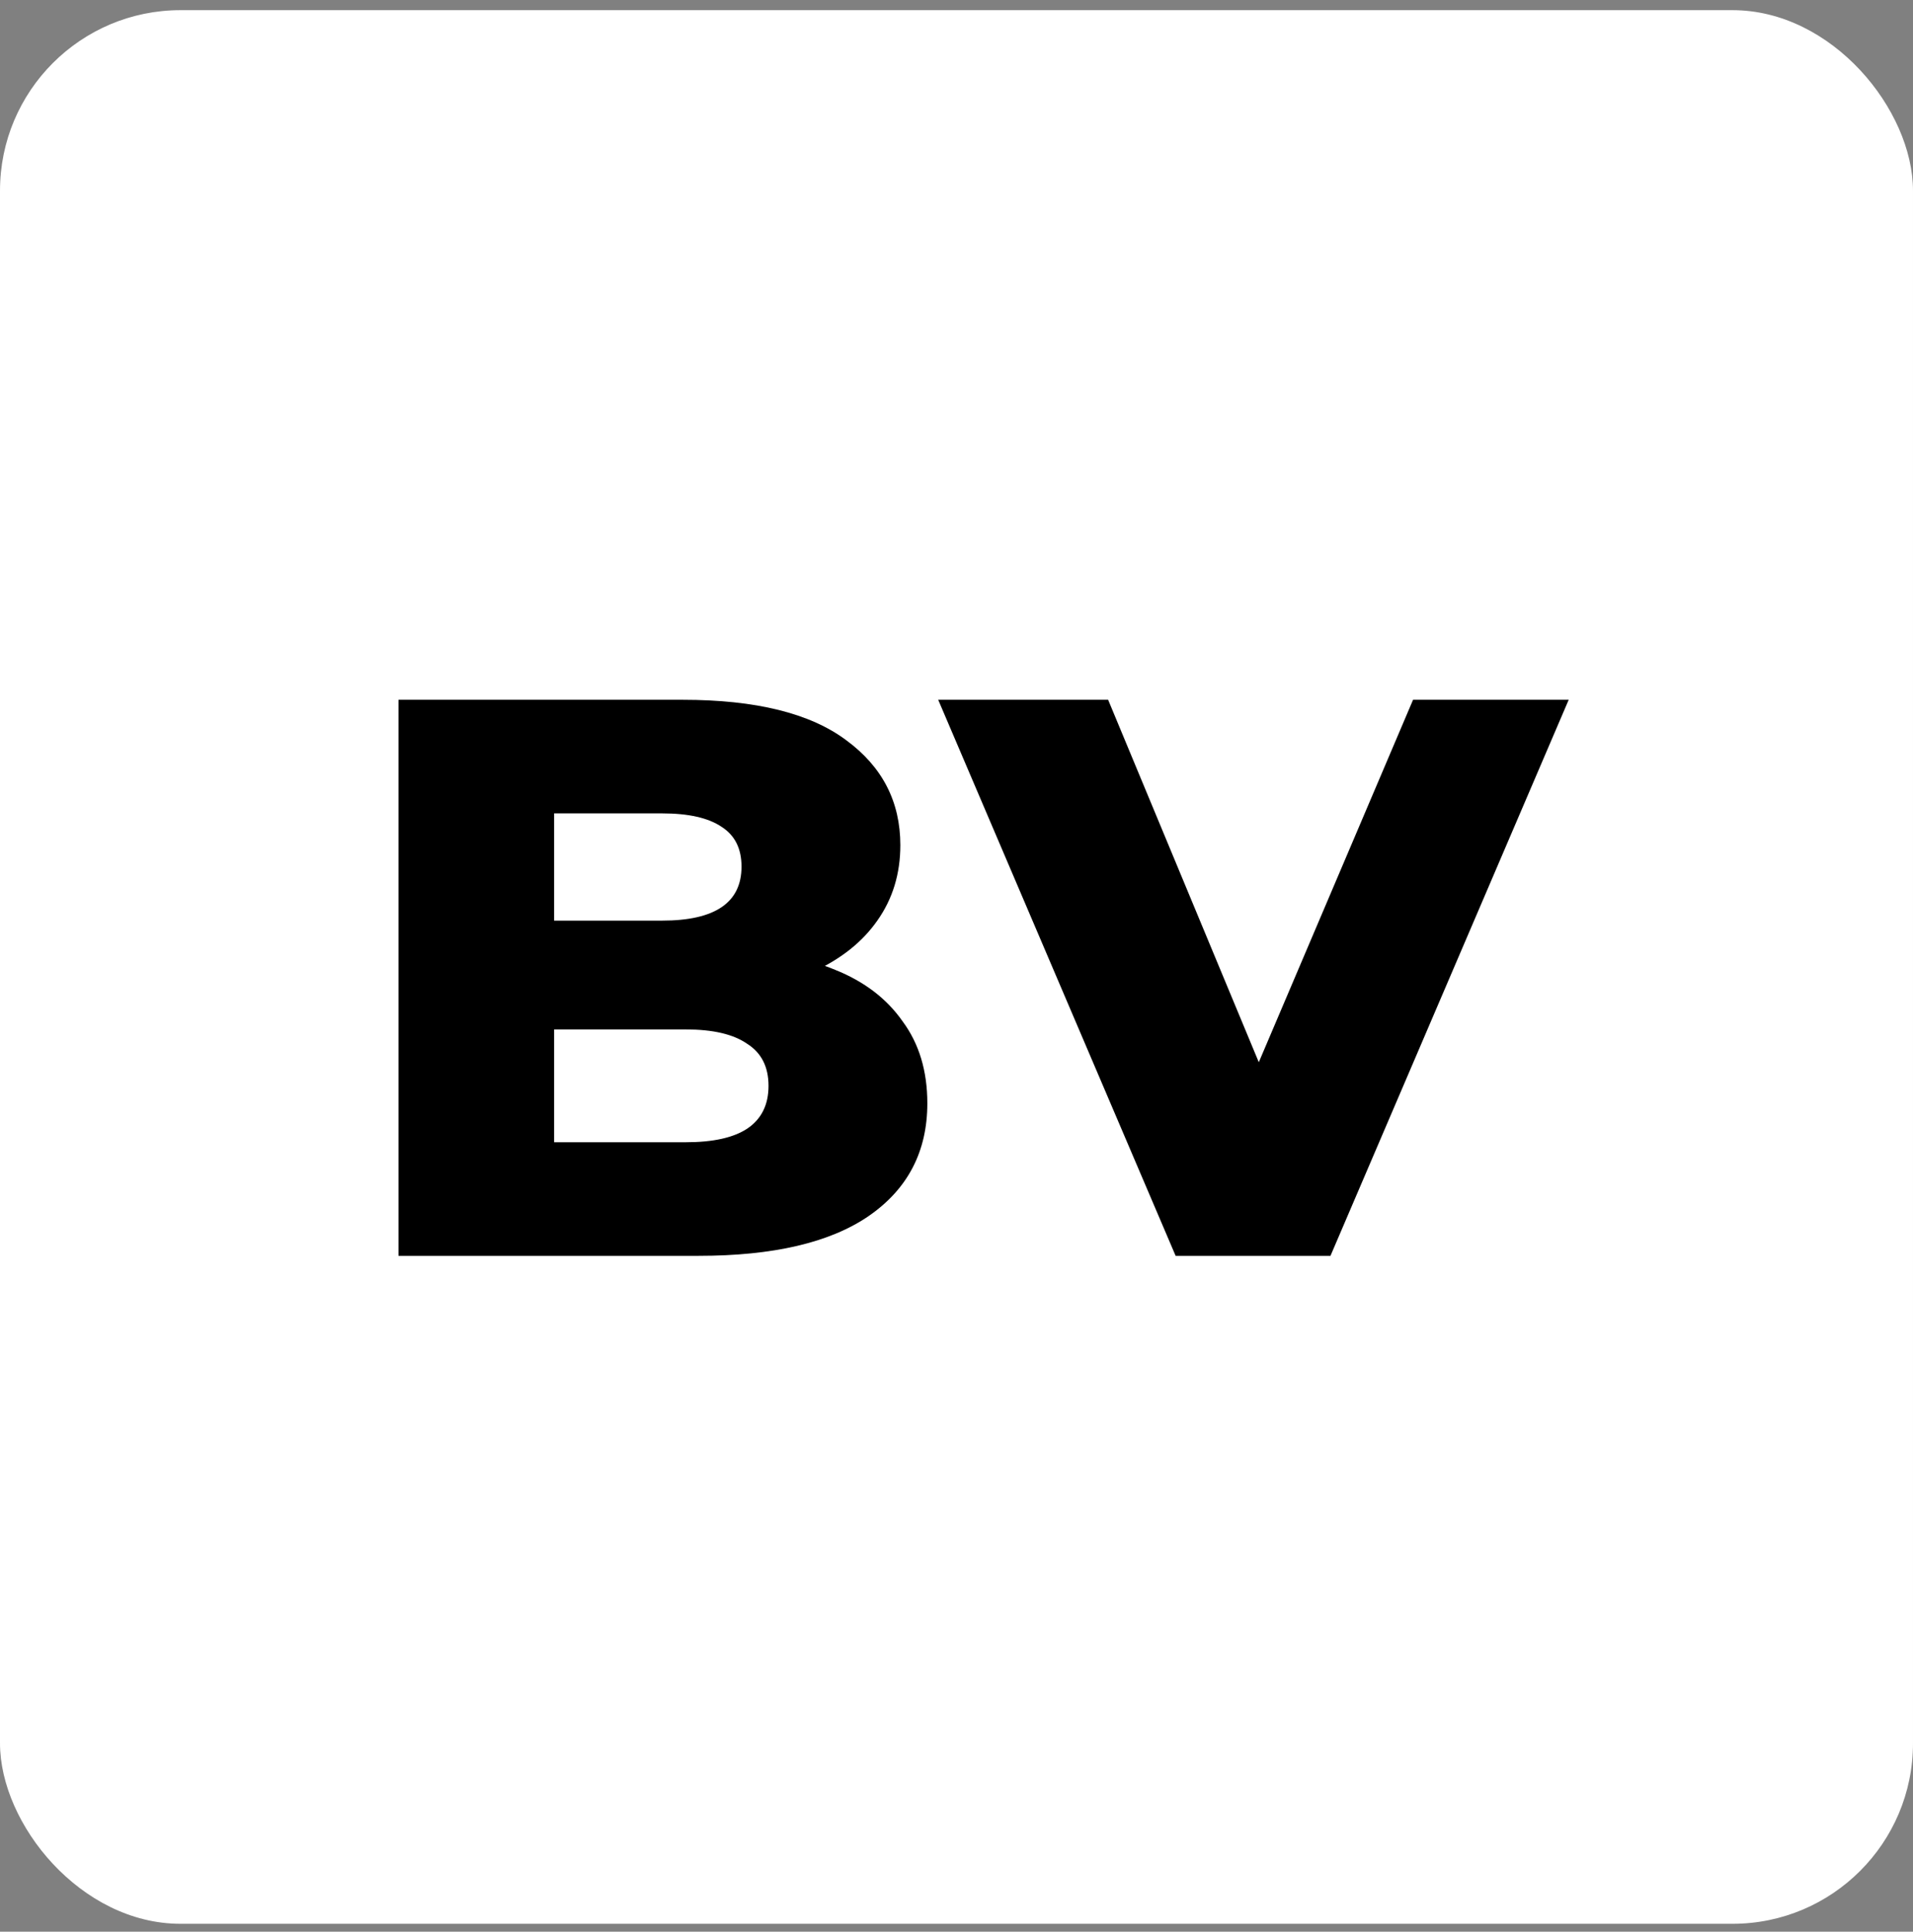 <svg width="106" height="107" viewBox="0 0 106 107" fill="none" xmlns="http://www.w3.org/2000/svg">
<rect x="0" y="0" width="106" height="107" fill="#808080" stroke="none"/>
<rect y="0.563" width="106" height="106" rx="10" fill="white"/>
<path d="M22.08 69.563V38.763H37.832C41.88 38.763 44.901 39.511 46.896 41.007C48.891 42.474 49.888 44.41 49.888 46.815C49.888 48.399 49.463 49.793 48.612 50.995C47.791 52.169 46.617 53.107 45.092 53.811C43.596 54.486 41.807 54.823 39.724 54.823L40.604 52.711C42.775 52.711 44.667 53.049 46.28 53.723C47.893 54.369 49.14 55.322 50.02 56.583C50.929 57.815 51.384 59.326 51.384 61.115C51.384 63.785 50.299 65.867 48.128 67.363C45.987 68.83 42.848 69.563 38.712 69.563H22.08ZM30.704 63.271H38.008C39.504 63.271 40.633 63.022 41.396 62.523C42.188 61.995 42.584 61.203 42.584 60.147C42.584 59.091 42.188 58.314 41.396 57.815C40.633 57.287 39.504 57.023 38.008 57.023H30.088V50.995H36.688C38.155 50.995 39.255 50.746 39.988 50.247C40.721 49.749 41.088 49.001 41.088 48.003C41.088 47.006 40.721 46.273 39.988 45.803C39.255 45.305 38.155 45.055 36.688 45.055H30.704V63.271ZM65.142 69.563L51.986 38.763H61.402L72.49 65.427H66.946L78.298 38.763H86.922L73.722 69.563H65.142Z" fill="black"/>
</svg>
